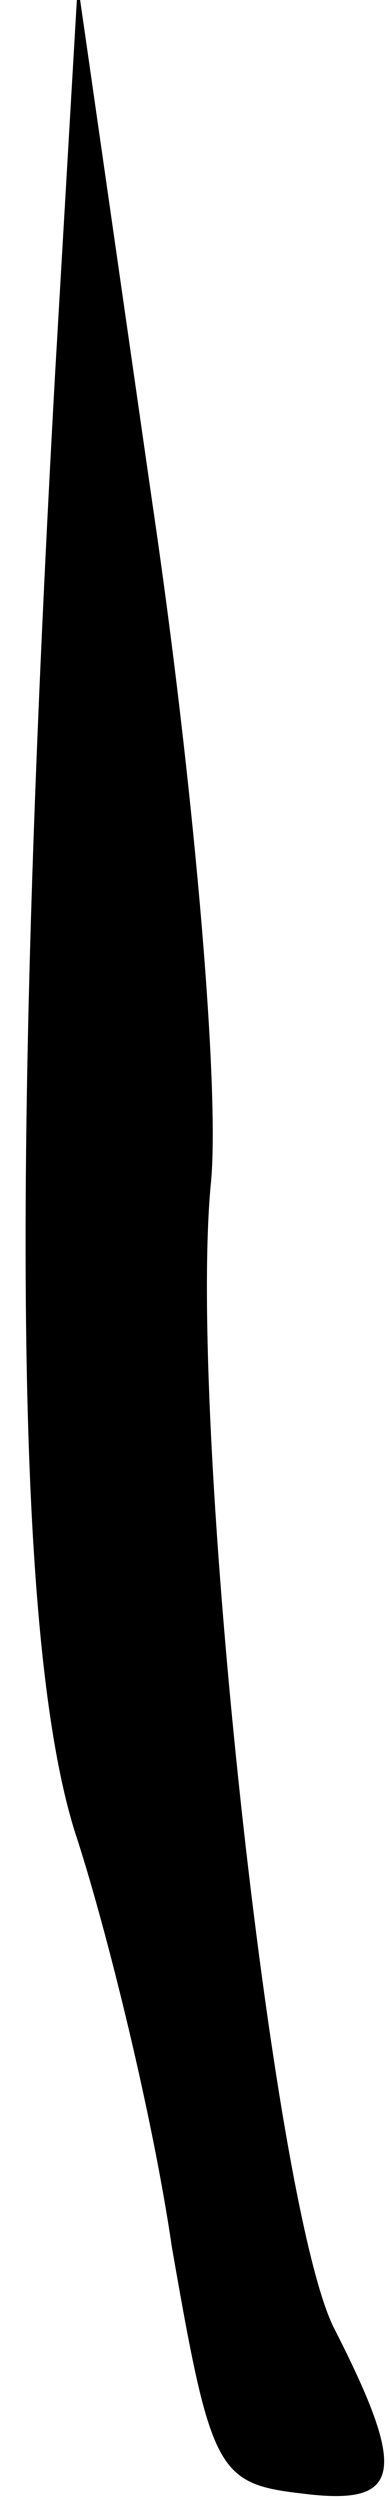 <?xml version="1.0" standalone="no"?>
<!DOCTYPE svg PUBLIC "-//W3C//DTD SVG 20010904//EN"
 "http://www.w3.org/TR/2001/REC-SVG-20010904/DTD/svg10.dtd">
<svg version="1.0" xmlns="http://www.w3.org/2000/svg"
 width="12pt" height="77pt" viewBox="0 0 12 77"
 preserveAspectRatio="xMidYMid meet">
<g transform="translate(0,77) scale(0.1,-0.1)"
fill="#000000" stroke="none">
<path fill="#000000" stroke="none" d="M17 655 c-14 -252 -12 -396 7 -452 9
-28 23 -84 29 -125 12 -69 14 -73 40 -76 31 -4 33 6 10 51 -19 38 -45 277 -38
352 3 28 -5 122 -18 210 l-23 160 -7 -120z"/>
</g>
</svg>
